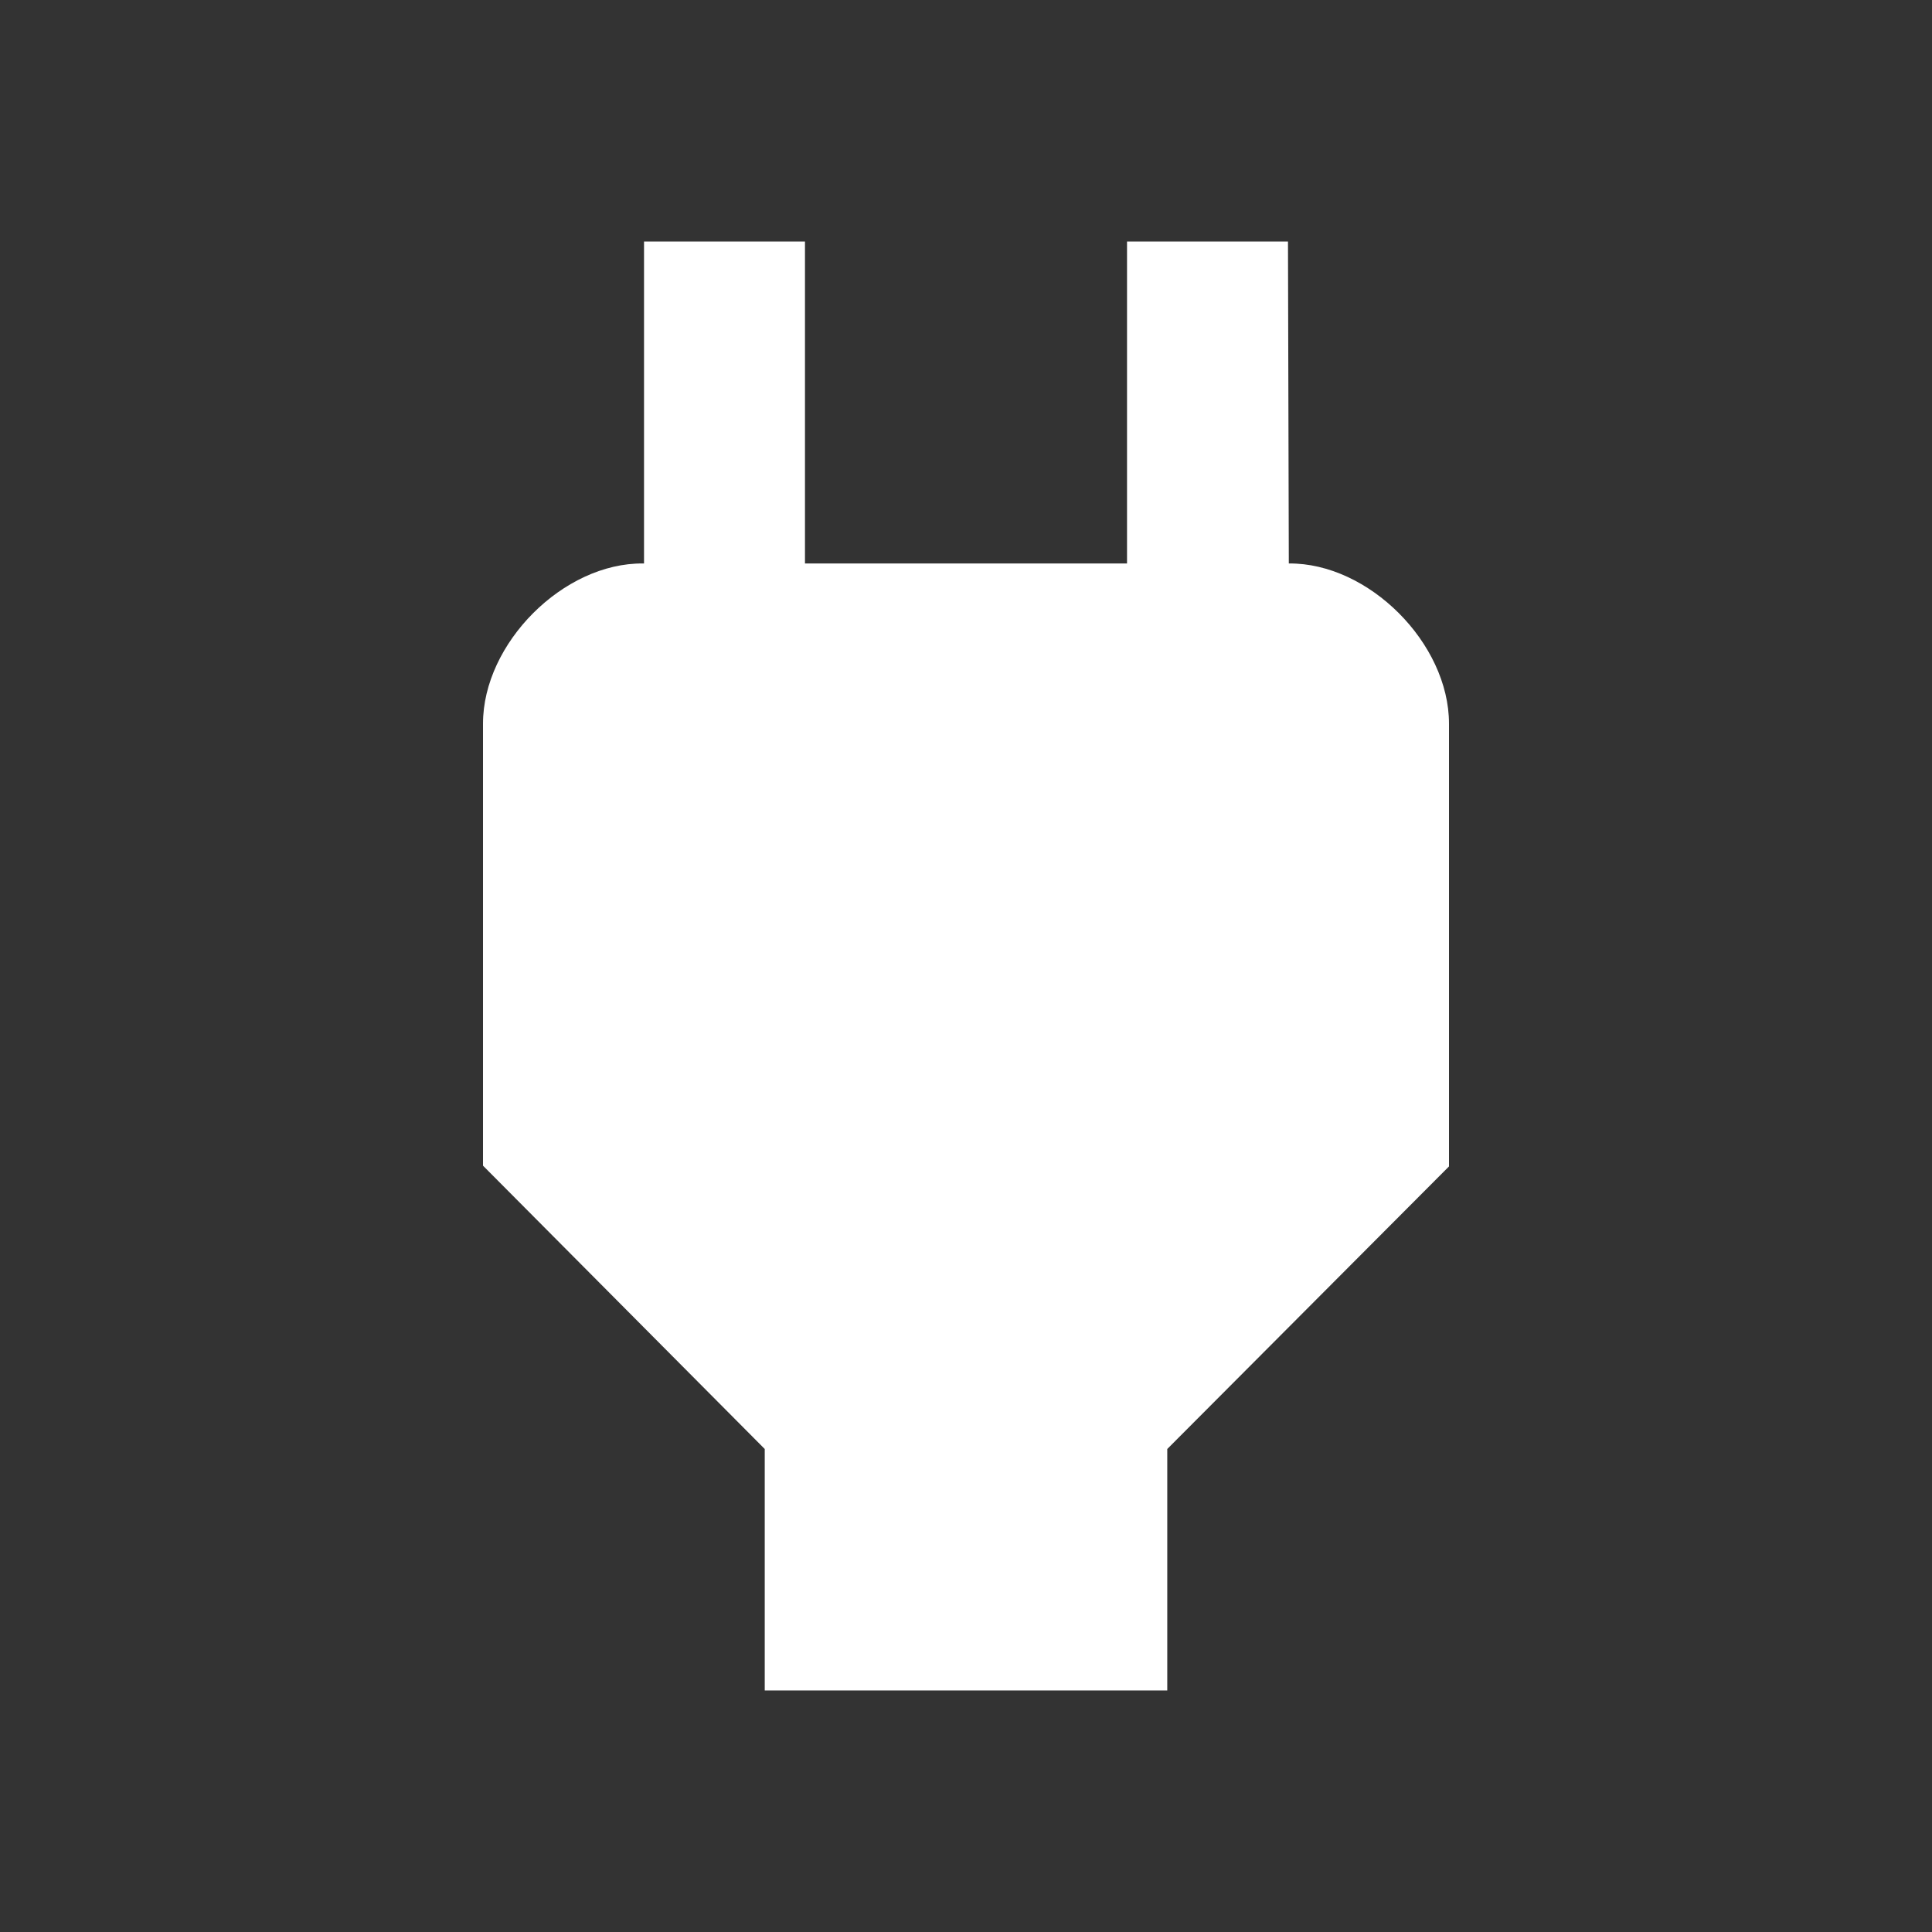 <svg xmlns="http://www.w3.org/2000/svg" width="23" height="23" viewBox="0 0 23 23">
    <rect x="0" y="0" width="23" height="23" fill="#333333" stroke="none"/>
    <g fill="none" fill-rule="evenodd">
        <path fill="#fff" fill-rule="nonzero" d="M15.343 6.708l-.01-3.833h-1.916v3.833H9.583V2.875H7.667v3.833h-.01c-.949-.01-1.907.95-1.907 1.907v5.262l3.354 3.373v2.875h4.792V17.25l3.354-3.364v-5.27c0-.959-.958-1.917-1.907-1.908z"/>
        <path d="M0 0h23v23H0z"/>
    </g>
</svg>
